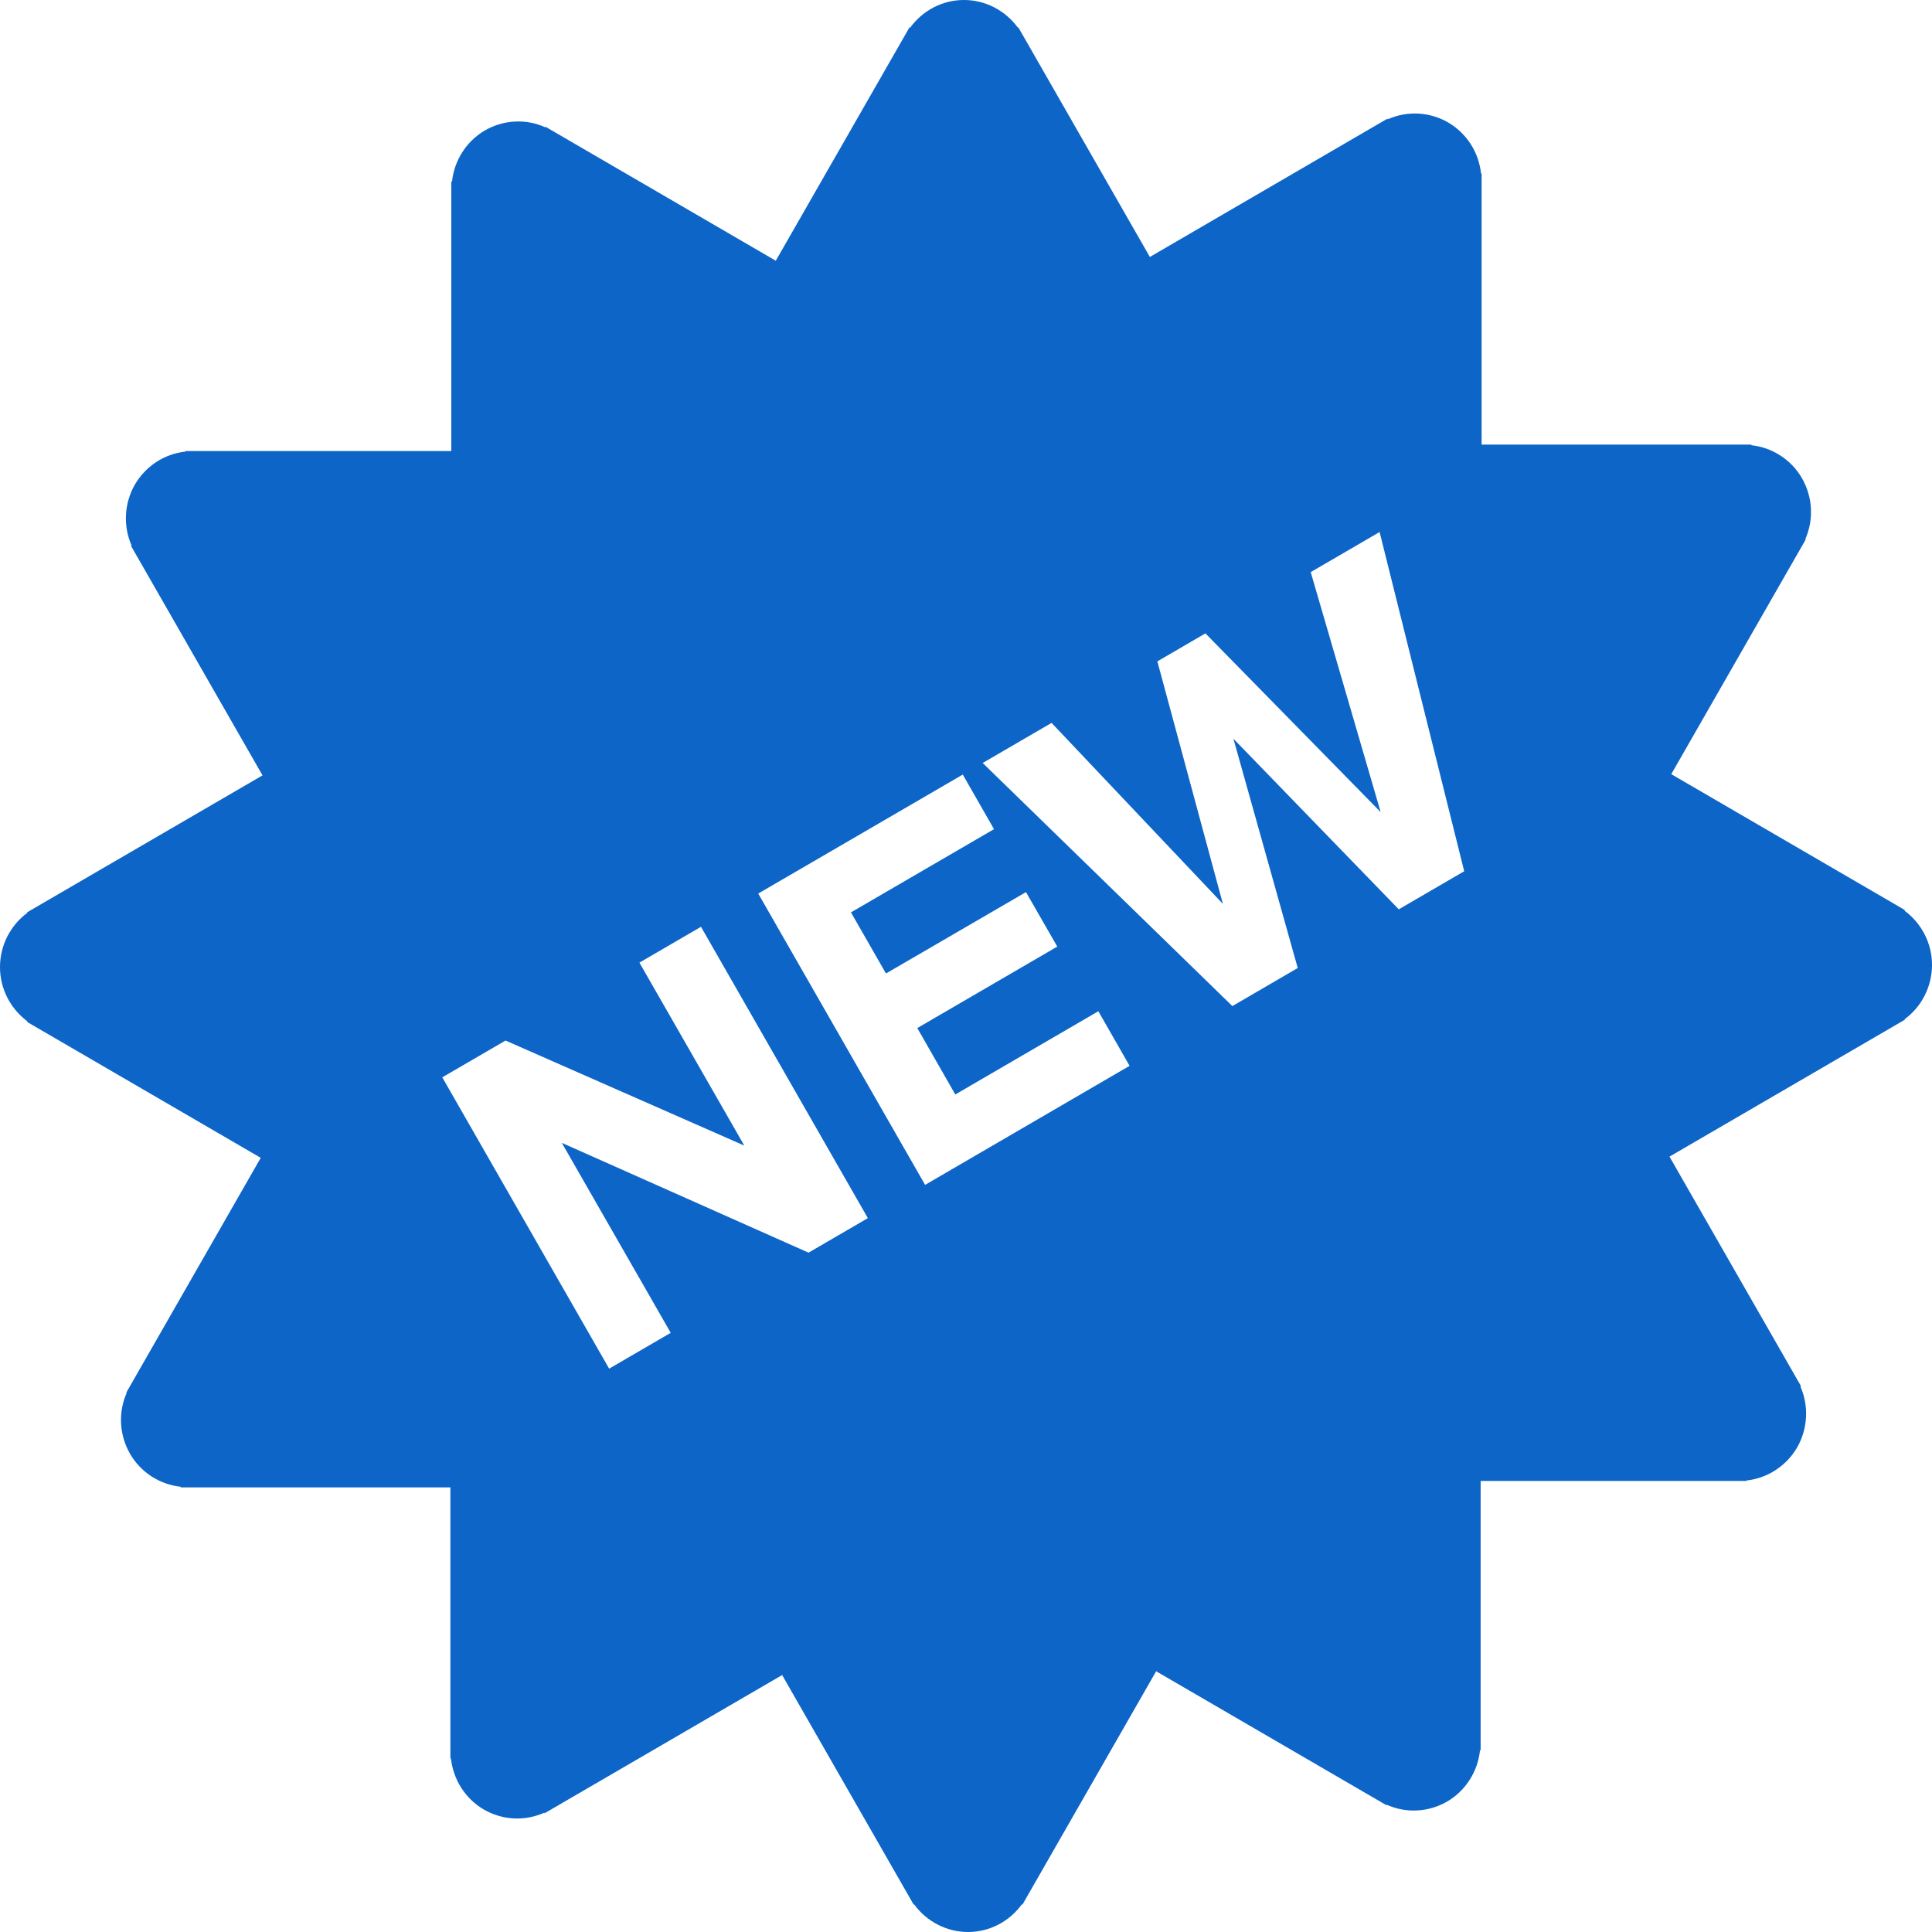 <svg width="24" height="24" viewBox="0 0 24 24" fill="none" xmlns="http://www.w3.org/2000/svg">
<path d="M24 11.988C24 11.71 23.865 11.466 23.659 11.313L23.663 11.305L20.761 9.617L22.431 6.702L22.426 6.698C22.479 6.578 22.503 6.447 22.496 6.316C22.489 6.185 22.451 6.057 22.386 5.943C22.321 5.829 22.23 5.733 22.12 5.661C22.011 5.589 21.886 5.545 21.756 5.531V5.523H18.405V2.155H18.398C18.384 2.025 18.34 1.899 18.269 1.789C18.198 1.679 18.102 1.587 17.989 1.521C17.876 1.456 17.749 1.418 17.618 1.411C17.488 1.404 17.358 1.429 17.238 1.482L17.234 1.475L14.284 3.192L12.65 0.34L12.644 0.343C12.567 0.237 12.466 0.151 12.35 0.091C12.234 0.031 12.105 0 11.975 0C11.7 0 11.457 0.136 11.306 0.344L11.298 0.34L9.637 3.239L6.777 1.575L6.773 1.581C6.654 1.527 6.524 1.503 6.394 1.51C6.264 1.517 6.137 1.555 6.024 1.62C5.911 1.686 5.815 1.778 5.744 1.889C5.673 1.999 5.629 2.125 5.615 2.256H5.606V5.603H2.304V5.61C2.174 5.624 2.05 5.668 1.94 5.74C1.831 5.812 1.74 5.908 1.674 6.022C1.609 6.136 1.572 6.264 1.565 6.395C1.558 6.526 1.582 6.657 1.635 6.778L1.628 6.782L3.261 9.632L0.337 11.333L0.34 11.339C0.235 11.416 0.15 11.518 0.09 11.635C0.031 11.752 0 11.882 0 12.013C0 12.29 0.135 12.535 0.341 12.688L0.337 12.695L3.239 14.383L1.569 17.299L1.574 17.302C1.521 17.422 1.497 17.553 1.504 17.684C1.511 17.815 1.549 17.943 1.614 18.057C1.679 18.171 1.77 18.267 1.88 18.339C1.989 18.41 2.114 18.455 2.244 18.469V18.477H5.595V21.845H5.602C5.63 22.1 5.773 22.34 6.011 22.479C6.124 22.544 6.251 22.582 6.381 22.589C6.512 22.596 6.642 22.571 6.761 22.518L6.765 22.525L9.716 20.808L11.35 23.66L11.356 23.657C11.433 23.763 11.534 23.849 11.65 23.909C11.766 23.968 11.894 24 12.025 24C12.3 24 12.543 23.864 12.694 23.656L12.701 23.66L14.362 20.761L17.223 22.425L17.226 22.419C17.346 22.473 17.476 22.497 17.606 22.49C17.736 22.483 17.863 22.445 17.976 22.38C18.089 22.314 18.185 22.222 18.256 22.111C18.327 22.001 18.371 21.875 18.385 21.744H18.393V18.397H21.696V18.391C21.826 18.377 21.951 18.332 22.06 18.26C22.169 18.189 22.26 18.092 22.326 17.979C22.391 17.864 22.428 17.736 22.435 17.605C22.442 17.474 22.418 17.343 22.365 17.222L22.372 17.218L20.739 14.368L23.663 12.667L23.66 12.661C23.765 12.584 23.851 12.482 23.91 12.365C23.969 12.248 24 12.119 24 11.988ZM10.044 15.561L6.979 14.197L8.332 16.557L7.567 17.002L5.494 13.383L6.28 12.926L9.246 14.231L7.943 11.958L8.708 11.513L10.781 15.132L10.044 15.561ZM11.492 14.719L9.419 11.1L11.96 9.622L12.348 10.3L10.571 11.334L11.006 12.093L12.745 11.082L13.134 11.759L11.395 12.771L11.867 13.596L13.644 12.562L14.032 13.24L11.492 14.719ZM17.376 11.296L15.322 9.177L16.121 12.025L15.309 12.498L12.207 9.478L13.063 8.98L15.191 11.228L14.377 8.216L14.974 7.868L17.151 10.088L16.282 7.107L17.138 6.609L18.189 10.823L17.376 11.296Z" fill="#0C65C7"/>
</svg>
